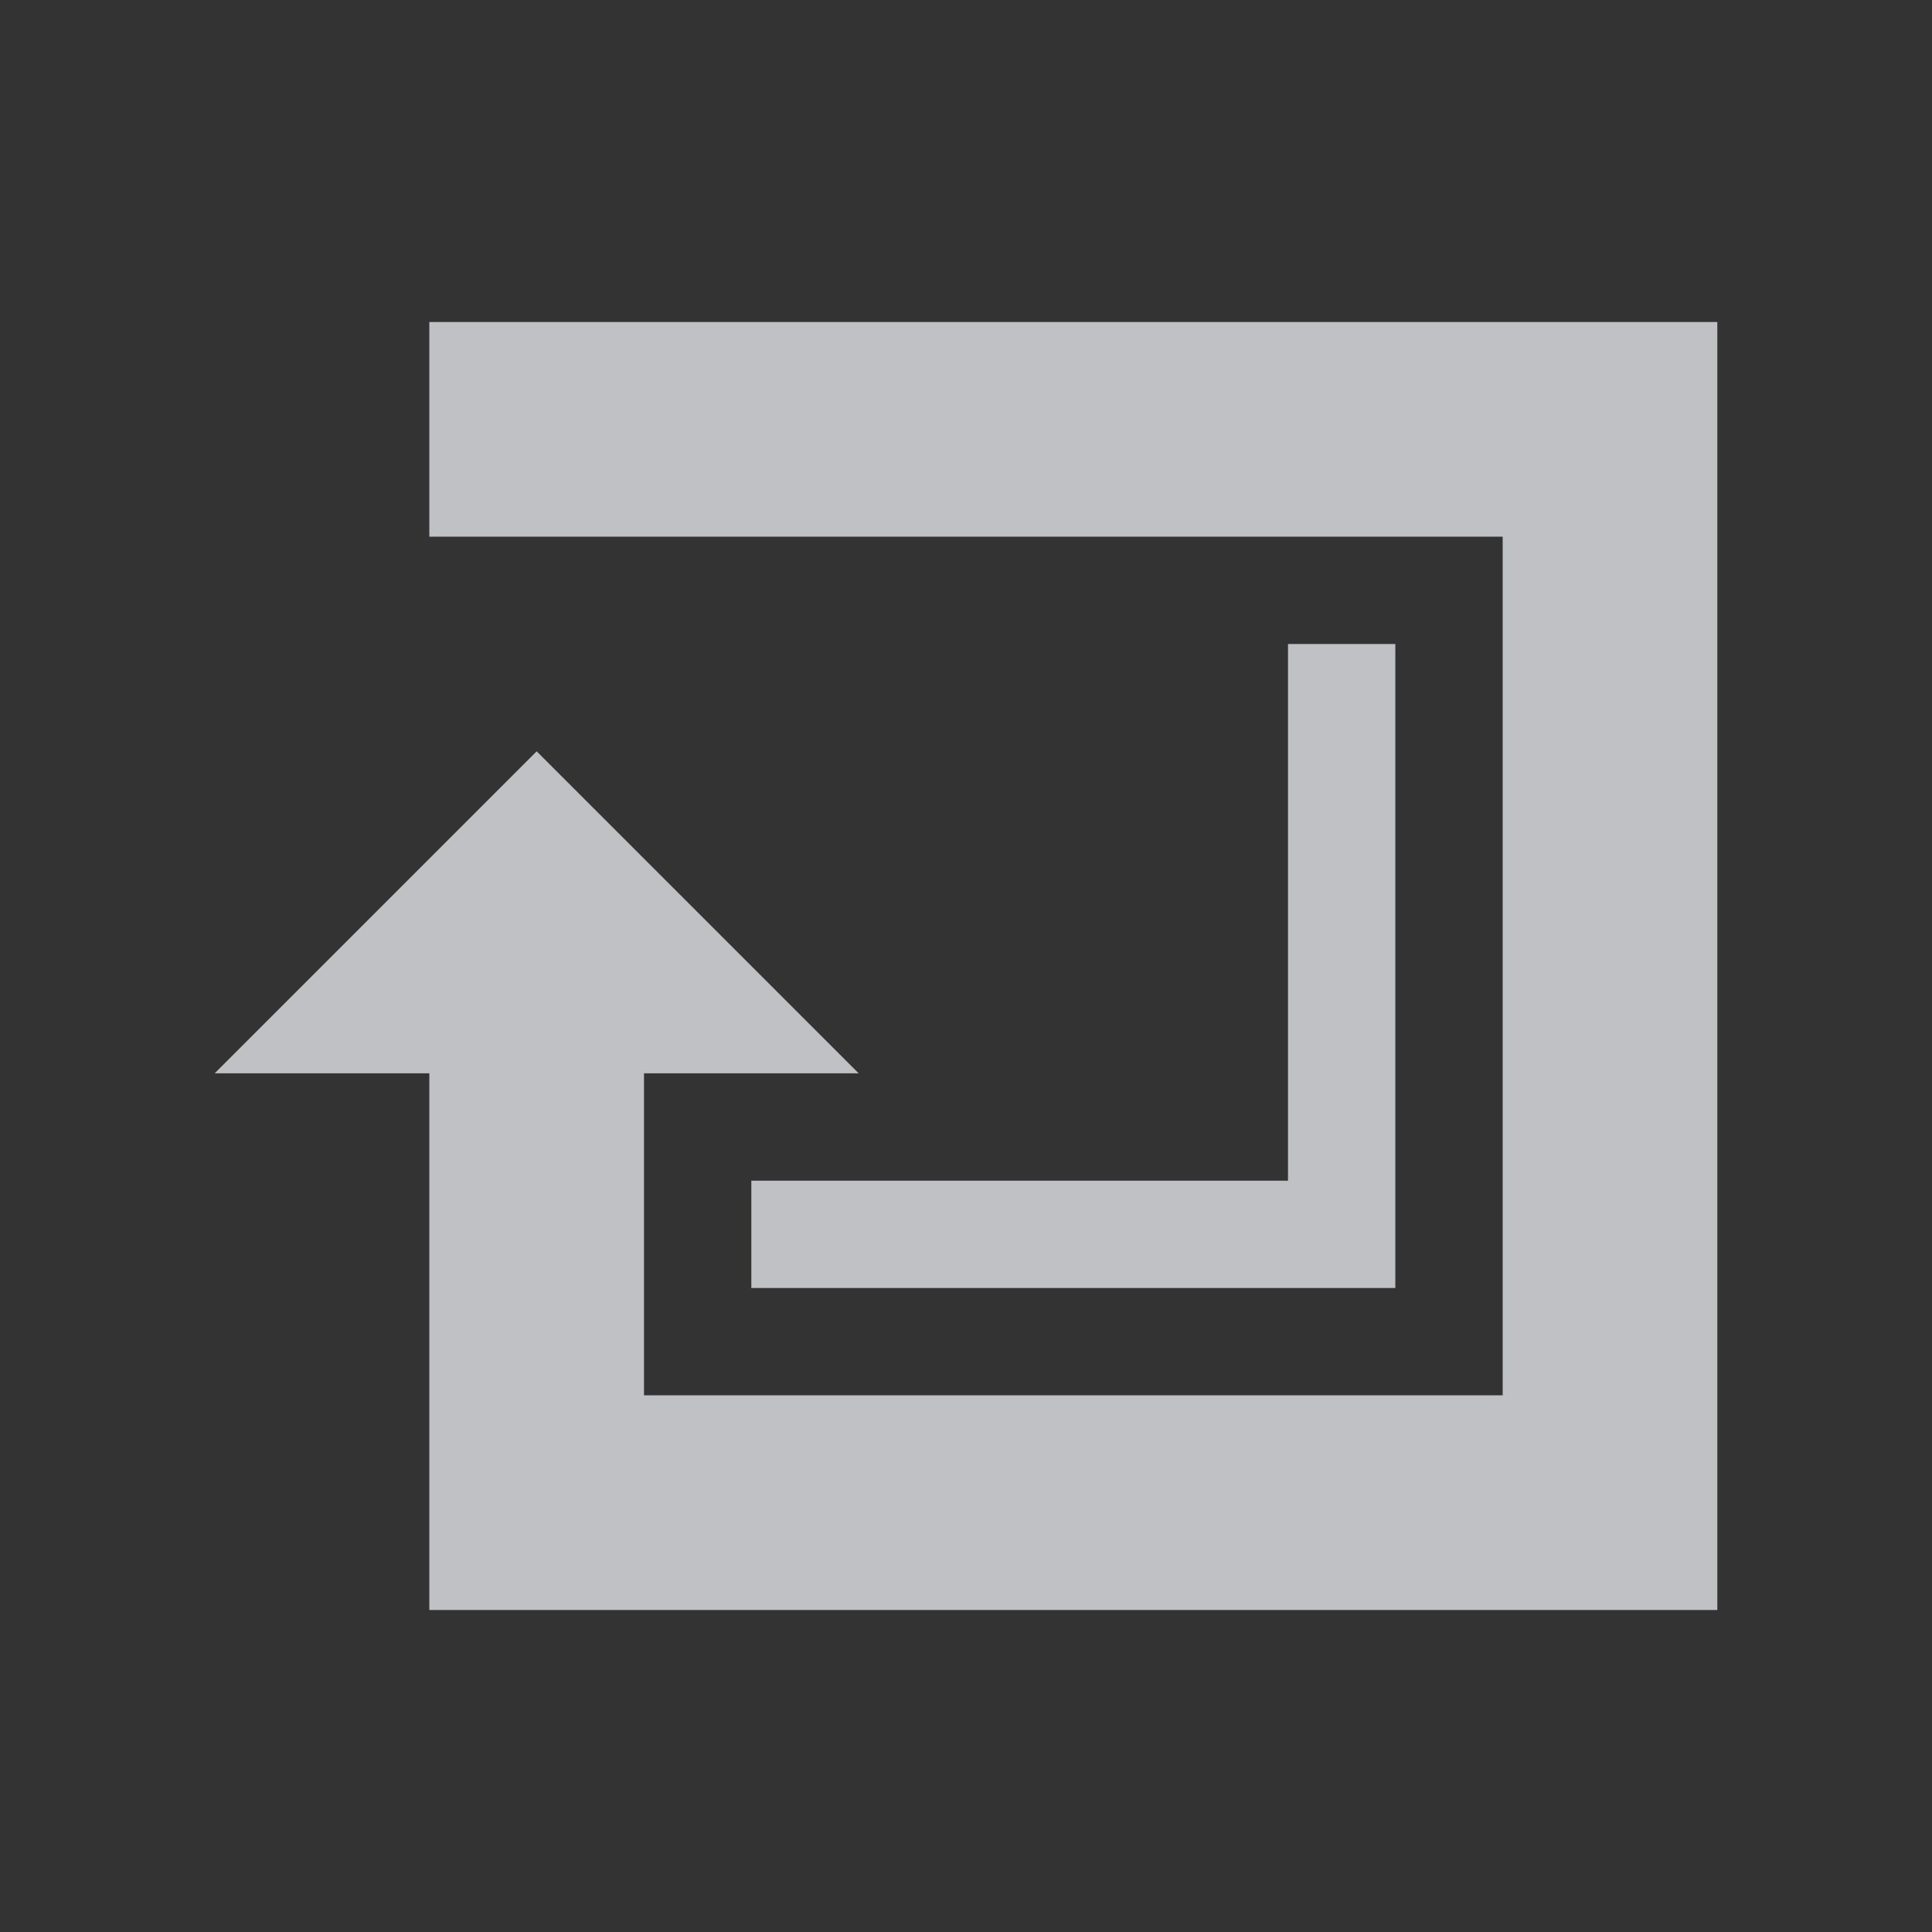 <?xml version="1.0" encoding="UTF-8" standalone="no"?>
<!-- Created with Inkscape (http://www.inkscape.org/) -->
<svg xmlns:dc="http://purl.org/dc/elements/1.1/" xmlns:cc="http://creativecommons.org/ns#" xmlns:rdf="http://www.w3.org/1999/02/22-rdf-syntax-ns#" xmlns:svg="http://www.w3.org/2000/svg" xmlns="http://www.w3.org/2000/svg" xmlns:sodipodi="http://sodipodi.sourceforge.net/DTD/sodipodi-0.dtd" xmlns:inkscape="http://www.inkscape.org/namespaces/inkscape" version="1.1" width="18" height="18" id="svg13094" inkscape:version="0.91+devel r" sodipodi:docname="media-repeat-album-amarok.svg">
  <rect width="100%" height="100%" fill="#333333" stroke="none"/>
  <sodipodi:namedview pagecolor="#ffffff" bordercolor="#666666" borderopacity="1" objecttolerance="10" gridtolerance="10" guidetolerance="10" inkscape:pageopacity="0" inkscape:pageshadow="2" inkscape:window-width="1920" inkscape:window-height="1035" id="namedview6" showgrid="true" inkscape:snap-bbox="true" inkscape:bbox-paths="true" inkscape:bbox-nodes="true" inkscape:snap-bbox-edge-midpoints="true" inkscape:snap-bbox-midpoints="true" inkscape:object-paths="true" inkscape:snap-intersection-paths="true" inkscape:object-nodes="true" inkscape:snap-smooth-nodes="true" inkscape:snap-midpoints="true" inkscape:snap-object-midpoints="true" inkscape:snap-center="true" inkscape:zoom="41.7193" inkscape:cx="0.41207406" inkscape:cy="7.6646392" inkscape:window-x="-2" inkscape:window-y="23" inkscape:window-maximized="1" inkscape:current-layer="svg13094">
    <inkscape:grid type="xygrid" id="grid2983" empspacing="5" visible="true" enabled="true" snapvisiblegridlinesonly="true"/>
  </sodipodi:namedview>
  <defs id="defs7"/>
  <path sodipodi:nodetypes="ccccccccccccccccccccc" inkscape:connector-curvature="0" id="path2990" d="M 3,2 3,4 13,4 13,12 5,12 5,9 7,9 4,6 1,9 3,9 3,14 15,14 15,2 Z m 3,8 0,1 6,0 0,-6 -1,0 0,5 z" style="fill:#EDEFF3;fill-opacity:0.758;fill-rule:nonzero;stroke:none" transform="translate(1,1)"/>
</svg>
